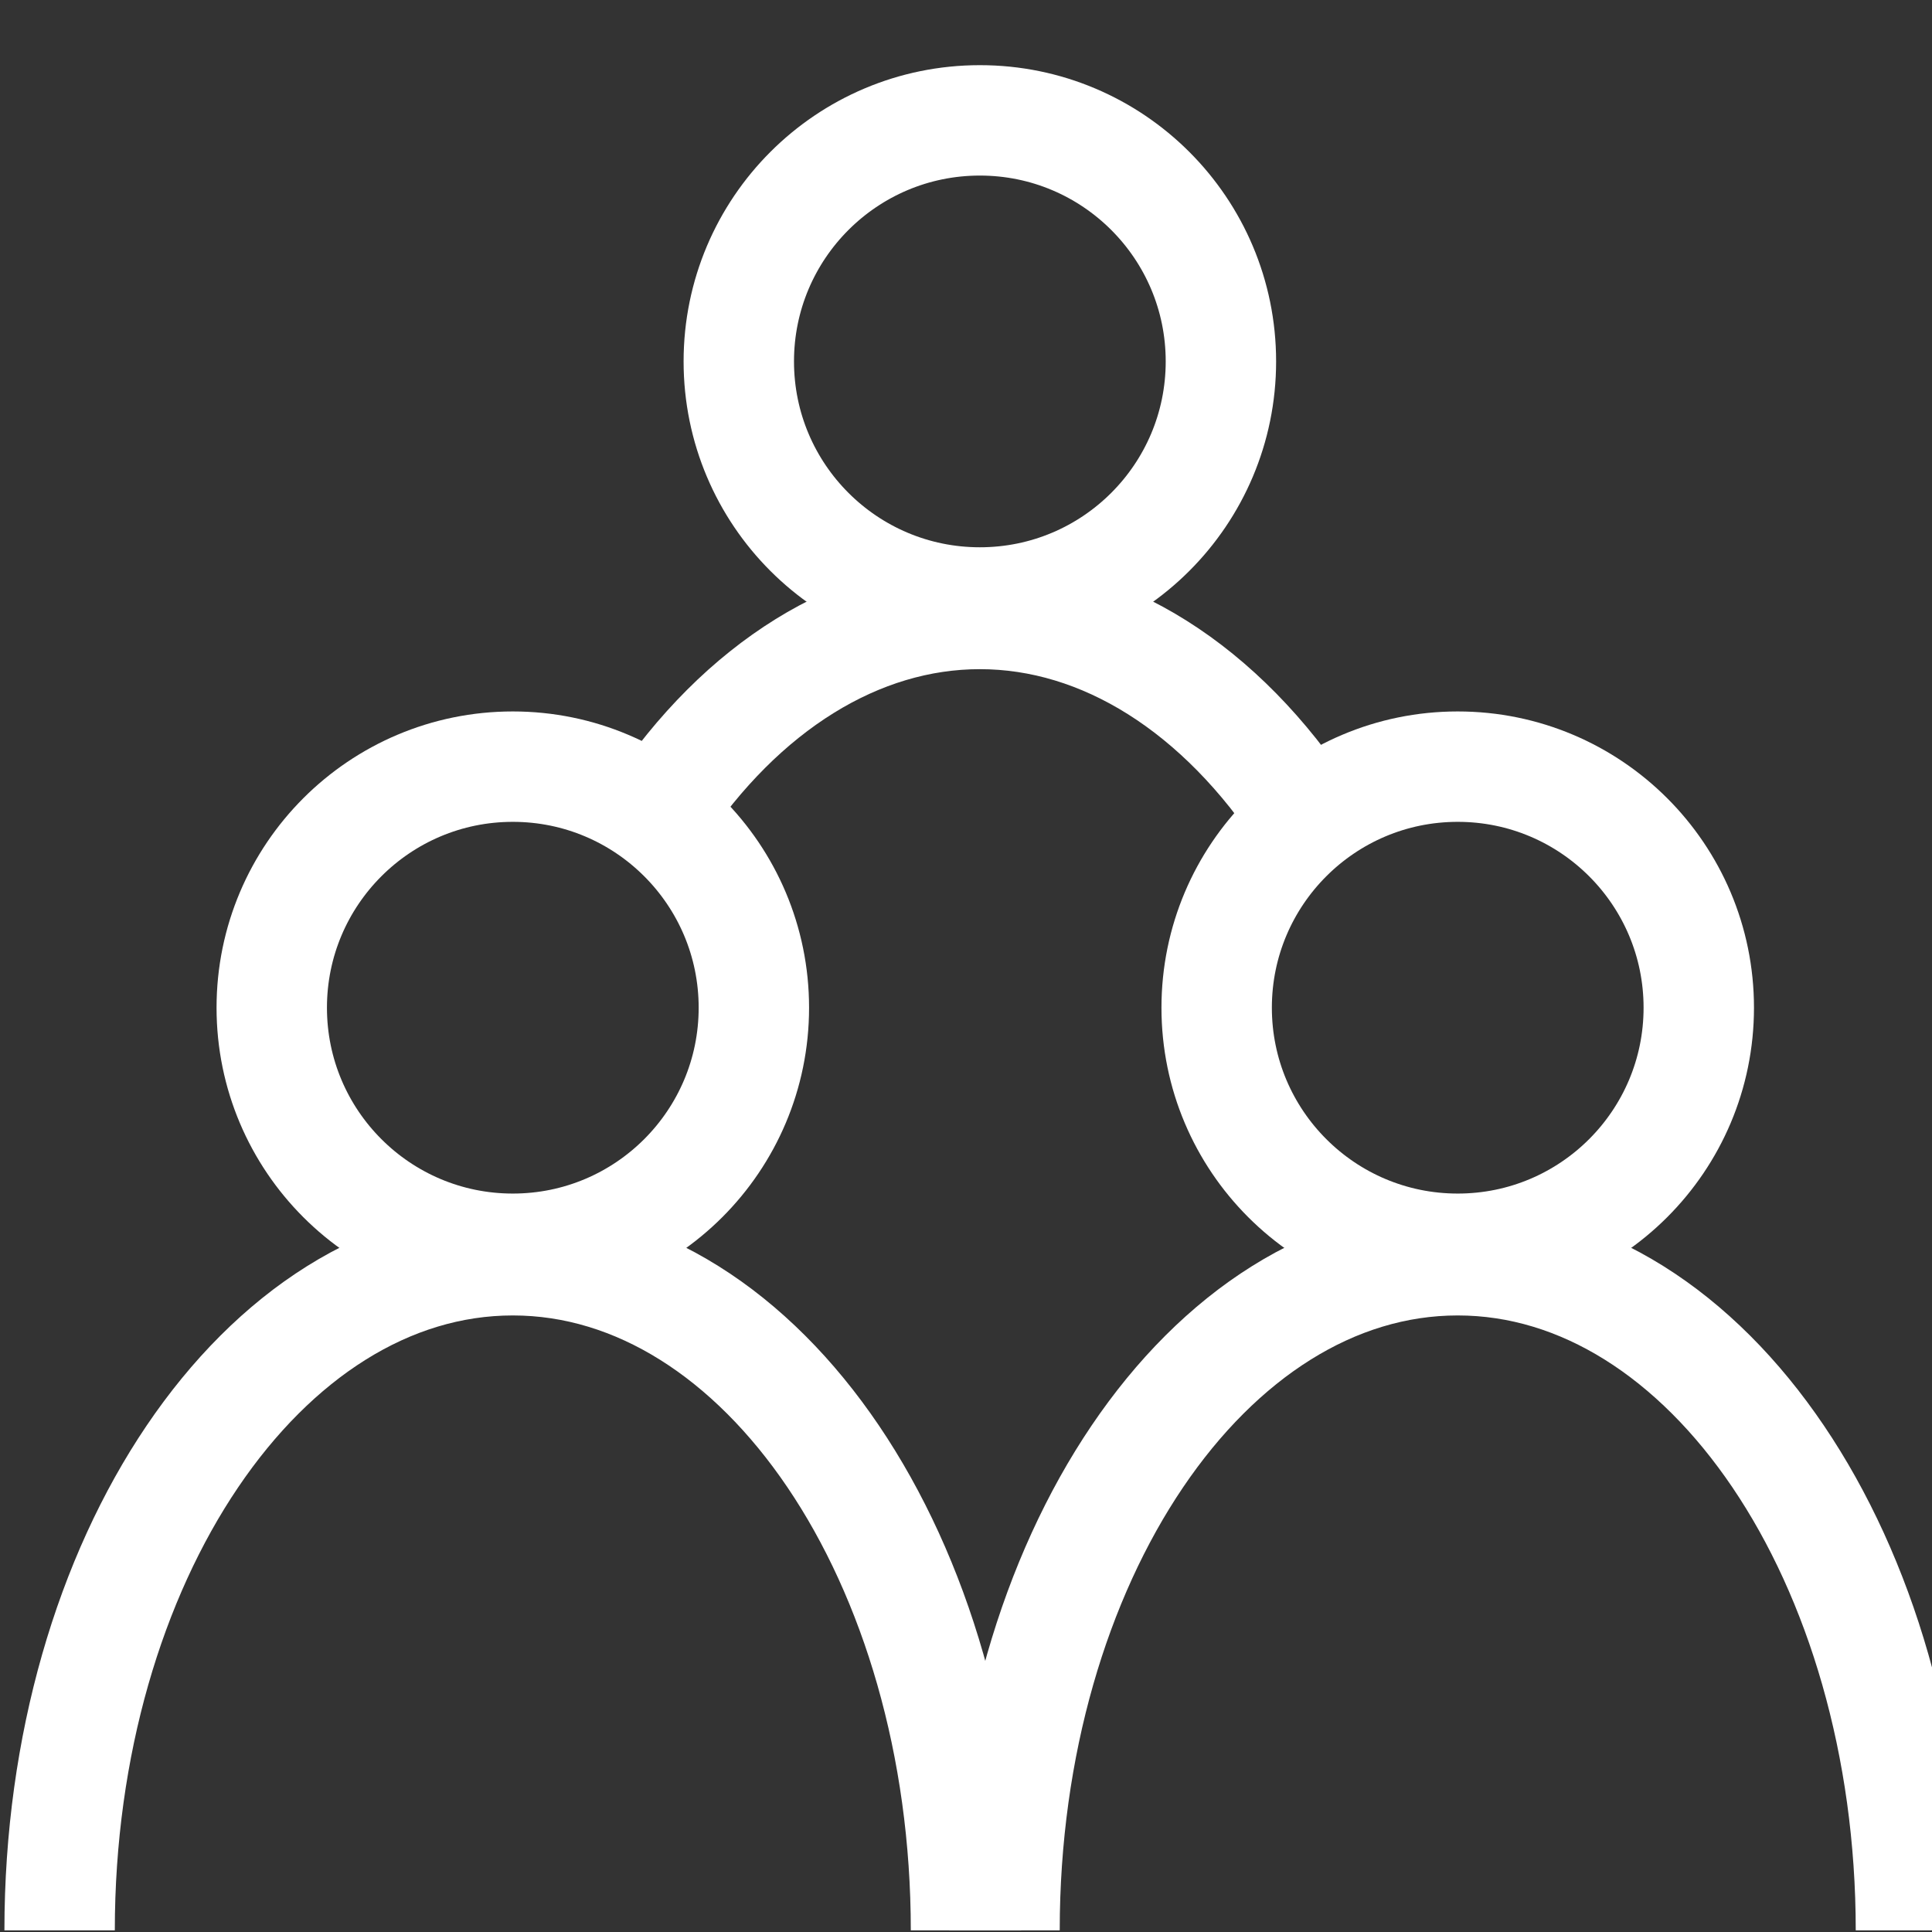 <?xml version="1.0" encoding="UTF-8"?>
<!DOCTYPE svg PUBLIC "-//W3C//DTD SVG 1.1//EN" "http://www.w3.org/Graphics/SVG/1.1/DTD/svg11.dtd">
<!-- Creator: CorelDRAW Home & Student 2018 (Nie do użytku komercyjnego) -->
<svg xmlns="http://www.w3.org/2000/svg" xml:space="preserve" width="70px" height="70px" version="1.1" style="shape-rendering:geometricPrecision; text-rendering:geometricPrecision; image-rendering:optimizeQuality; fill-rule:evenodd; clip-rule:evenodd"
viewBox="0 0 70 70"
 xmlns:xlink="http://www.w3.org/1999/xlink">
 <rect x="0" y="0" width="70" height="70" fill="#333333" stroke="none"/>
 <defs>
  <style type="text/css">
   <![CDATA[
    .str0 {stroke:white;stroke-width:4;stroke-miterlimit:22.926}
    .fil0 {fill:none}
   ]]>
  </style>
 </defs>
 <g id="Warstwa_x0020_1">
  <circle class="fil0 str0" cx="35.502" cy="13.095" r="8.734"/>
  <path class="fil0 str0" d="M23.793 29.502c3.087,-4.642 7.306,-7.257 11.709,-7.257 4.469,0 8.745,2.693 11.841,7.459"/>
  <g id="_490077336">
   <circle class="fil0 str0" cx="52.816" cy="36.511" r="8.734"/>
   <path class="fil0 str0" d="M36.396 69.941c0,-13.409 7.352,-24.28 16.42,-24.28 9.069,0 16.421,10.871 16.421,24.28"/>
  </g>
  <g id="_122319712">
   <circle class="fil0 str0" cx="18.58" cy="36.511" r="8.734"/>
   <path class="fil0 str0" d="M2.16 69.941c0,-13.409 7.351,-24.28 16.42,-24.28 9.068,0 16.42,10.871 16.42,24.28"/>
  </g>
 </g>
</svg>
